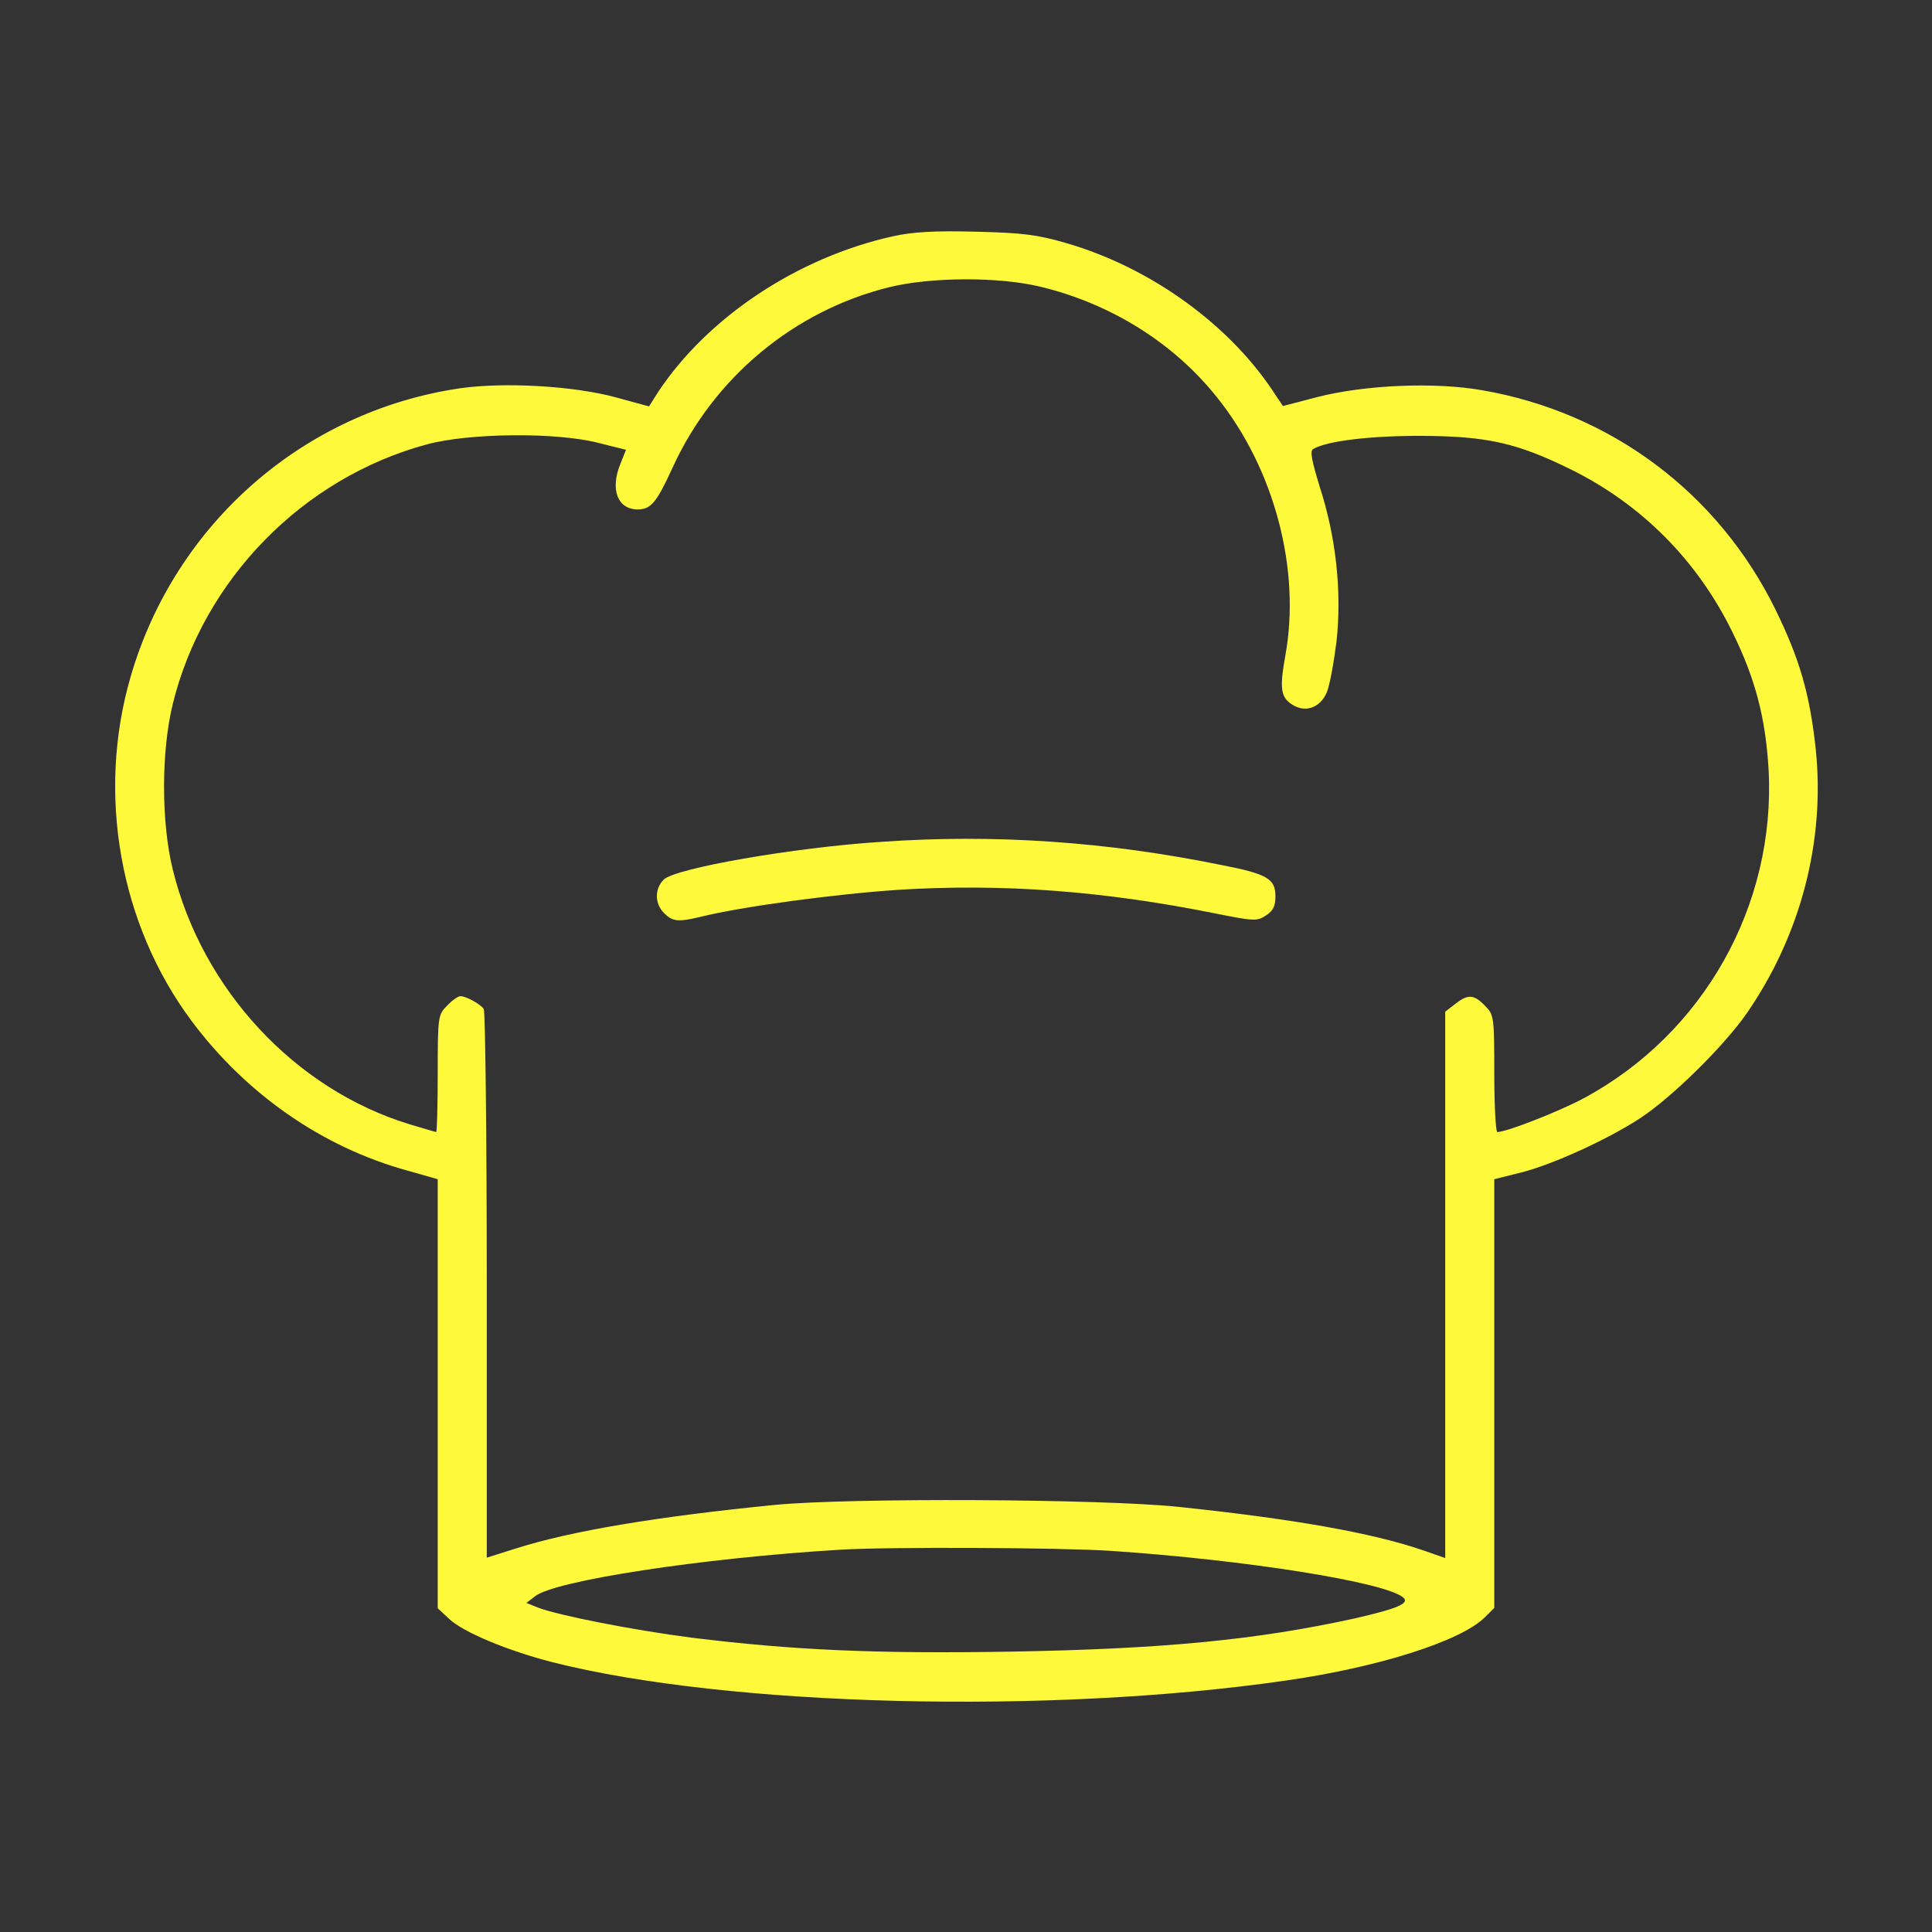<?xml version="1.0" standalone="no"?>
<!DOCTYPE svg PUBLIC "-//W3C//DTD SVG 20010904//EN"
 "http://www.w3.org/TR/2001/REC-SVG-20010904/DTD/svg10.dtd">
<svg version="1.0" xmlns="http://www.w3.org/2000/svg"
 width="512pt" height="512pt" viewBox="0 0 512 512"
 preserveAspectRatio="xMidYMid meet">

<rect x="0" y="0" width="512" height="512" fill="#333333" stroke="none"/>

<g transform="translate(0,512) scale(0.1,-0.1)"
fill="#FFF93C" stroke="none">
<path d="M2367 4494 c-253 -56 -491 -214 -623 -413 l-24 -38 -88 24 c-110 30
-294 41 -413 24 -415 -61 -756 -360 -873 -765 -90 -310 -29 -656 162 -912 144
-193 346 -334 571 -396 l81 -23 0 -568 0 -569 30 -28 c38 -36 157 -85 274
-115 466 -118 1318 -139 1941 -49 247 35 467 105 530 168 l25 25 0 568 0 568
72 18 c83 21 230 88 315 144 84 55 223 192 283 279 142 206 207 455 182 698
-16 147 -42 238 -107 371 -152 309 -436 522 -778 581 -126 22 -309 14 -435
-18 l-92 -24 -17 25 c-118 186 -330 341 -558 407 -76 22 -114 27 -240 30 -109
3 -169 -1 -218 -12z m391 -134 c186 -45 353 -149 468 -294 152 -190 222 -457
180 -685 -16 -90 -12 -112 25 -132 33 -17 69 -2 85 36 8 19 19 80 26 136 14
130 -1 274 -44 407 -22 72 -27 97 -18 102 35 21 147 35 285 35 176 -1 254 -18
400 -90 185 -92 332 -239 425 -428 62 -125 89 -230 97 -367 19 -359 -172 -699
-489 -870 -65 -35 -205 -90 -230 -90 -4 0 -8 70 -8 155 0 152 -1 156 -25 180
-29 30 -45 31 -79 4 l-26 -20 0 -724 0 -724 -57 20 c-137 47 -347 84 -653 116
-208 21 -866 24 -1065 5 -313 -31 -542 -69 -689 -116 l-76 -24 0 722 c0 396
-4 726 -8 732 -9 13 -46 34 -62 34 -6 0 -22 -11 -35 -25 -24 -24 -25 -28 -25
-180 0 -85 -2 -155 -4 -155 -2 0 -35 10 -72 21 -303 93 -548 357 -626 674 -31
126 -31 314 0 440 81 329 344 598 672 687 113 31 346 33 457 4 l72 -18 -14
-35 c-29 -69 -9 -123 45 -123 35 0 50 18 93 112 109 238 322 415 574 477 110
27 290 28 401 1z m187 -3350 c355 -24 722 -82 773 -123 20 -16 -15 -30 -128
-56 -260 -57 -507 -81 -912 -88 -359 -6 -578 4 -845 37 -155 20 -354 59 -408
80 l-30 12 22 17 c50 42 444 102 808 124 125 8 584 6 720 -3z"/>
<path d="M2335 2889 c-232 -15 -546 -70 -576 -100 -25 -25 -24 -64 1 -89 22
-22 37 -24 95 -10 113 28 361 61 527 72 274 17 543 -3 840 -63 101 -20 109
-21 133 -5 19 12 25 25 25 51 0 46 -21 59 -145 83 -305 62 -601 82 -900 61z"/>
</g>
</svg>
